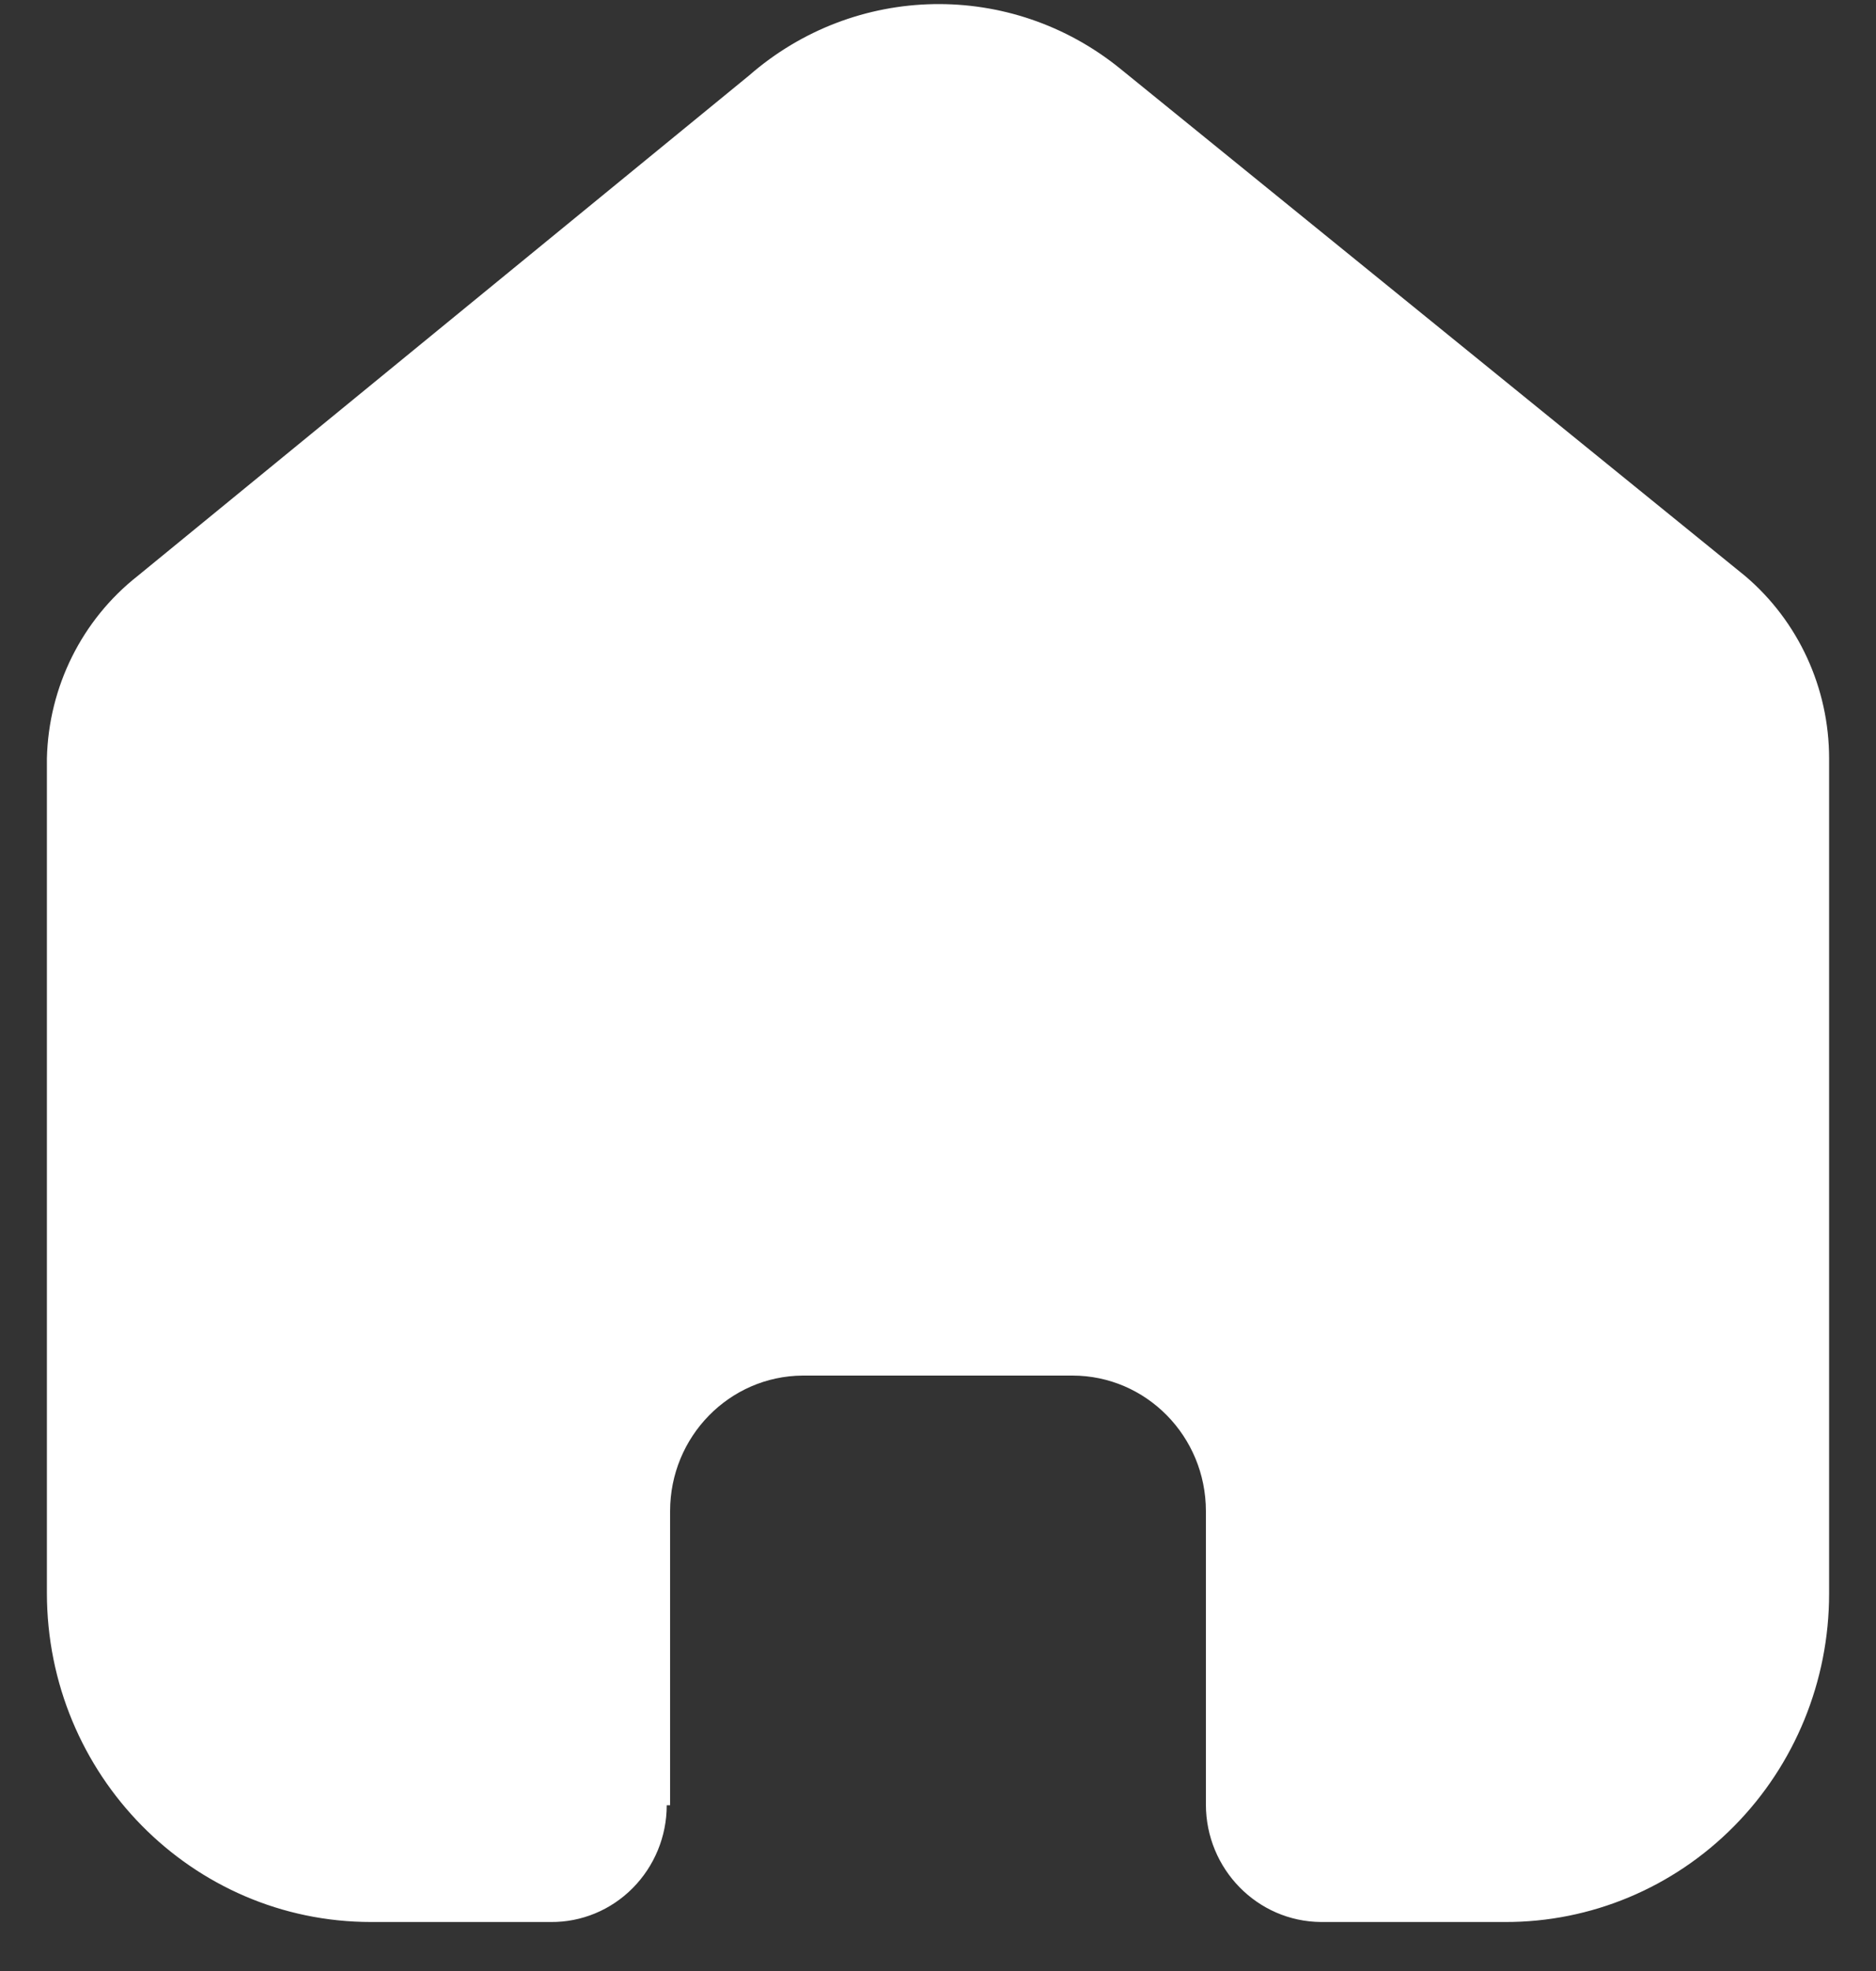 <svg width="20" height="21" viewBox="0 0 20 21" fill="none" xmlns="http://www.w3.org/2000/svg">
<rect x="0" y="0" width="20" height="21" fill="#333333" stroke="none"/>
<path d="M7.144 19.234V16.1C7.144 15.306 7.776 14.661 8.558 14.656H11.433C12.219 14.656 12.856 15.303 12.856 16.1V19.225C12.856 19.913 13.404 20.473 14.083 20.478H16.044C16.96 20.481 17.839 20.113 18.487 19.457C19.136 18.801 19.5 17.91 19.5 16.981V8.08C19.5 7.33 19.172 6.618 18.605 6.137L11.943 0.732C10.778 -0.213 9.115 -0.182 7.985 0.805L1.467 6.137C0.873 6.604 0.518 7.318 0.5 8.08V16.972C0.5 18.909 2.047 20.478 3.956 20.478H5.872C6.199 20.481 6.513 20.351 6.745 20.117C6.977 19.883 7.108 19.566 7.108 19.234H7.144Z" fill="white"/>
</svg>
